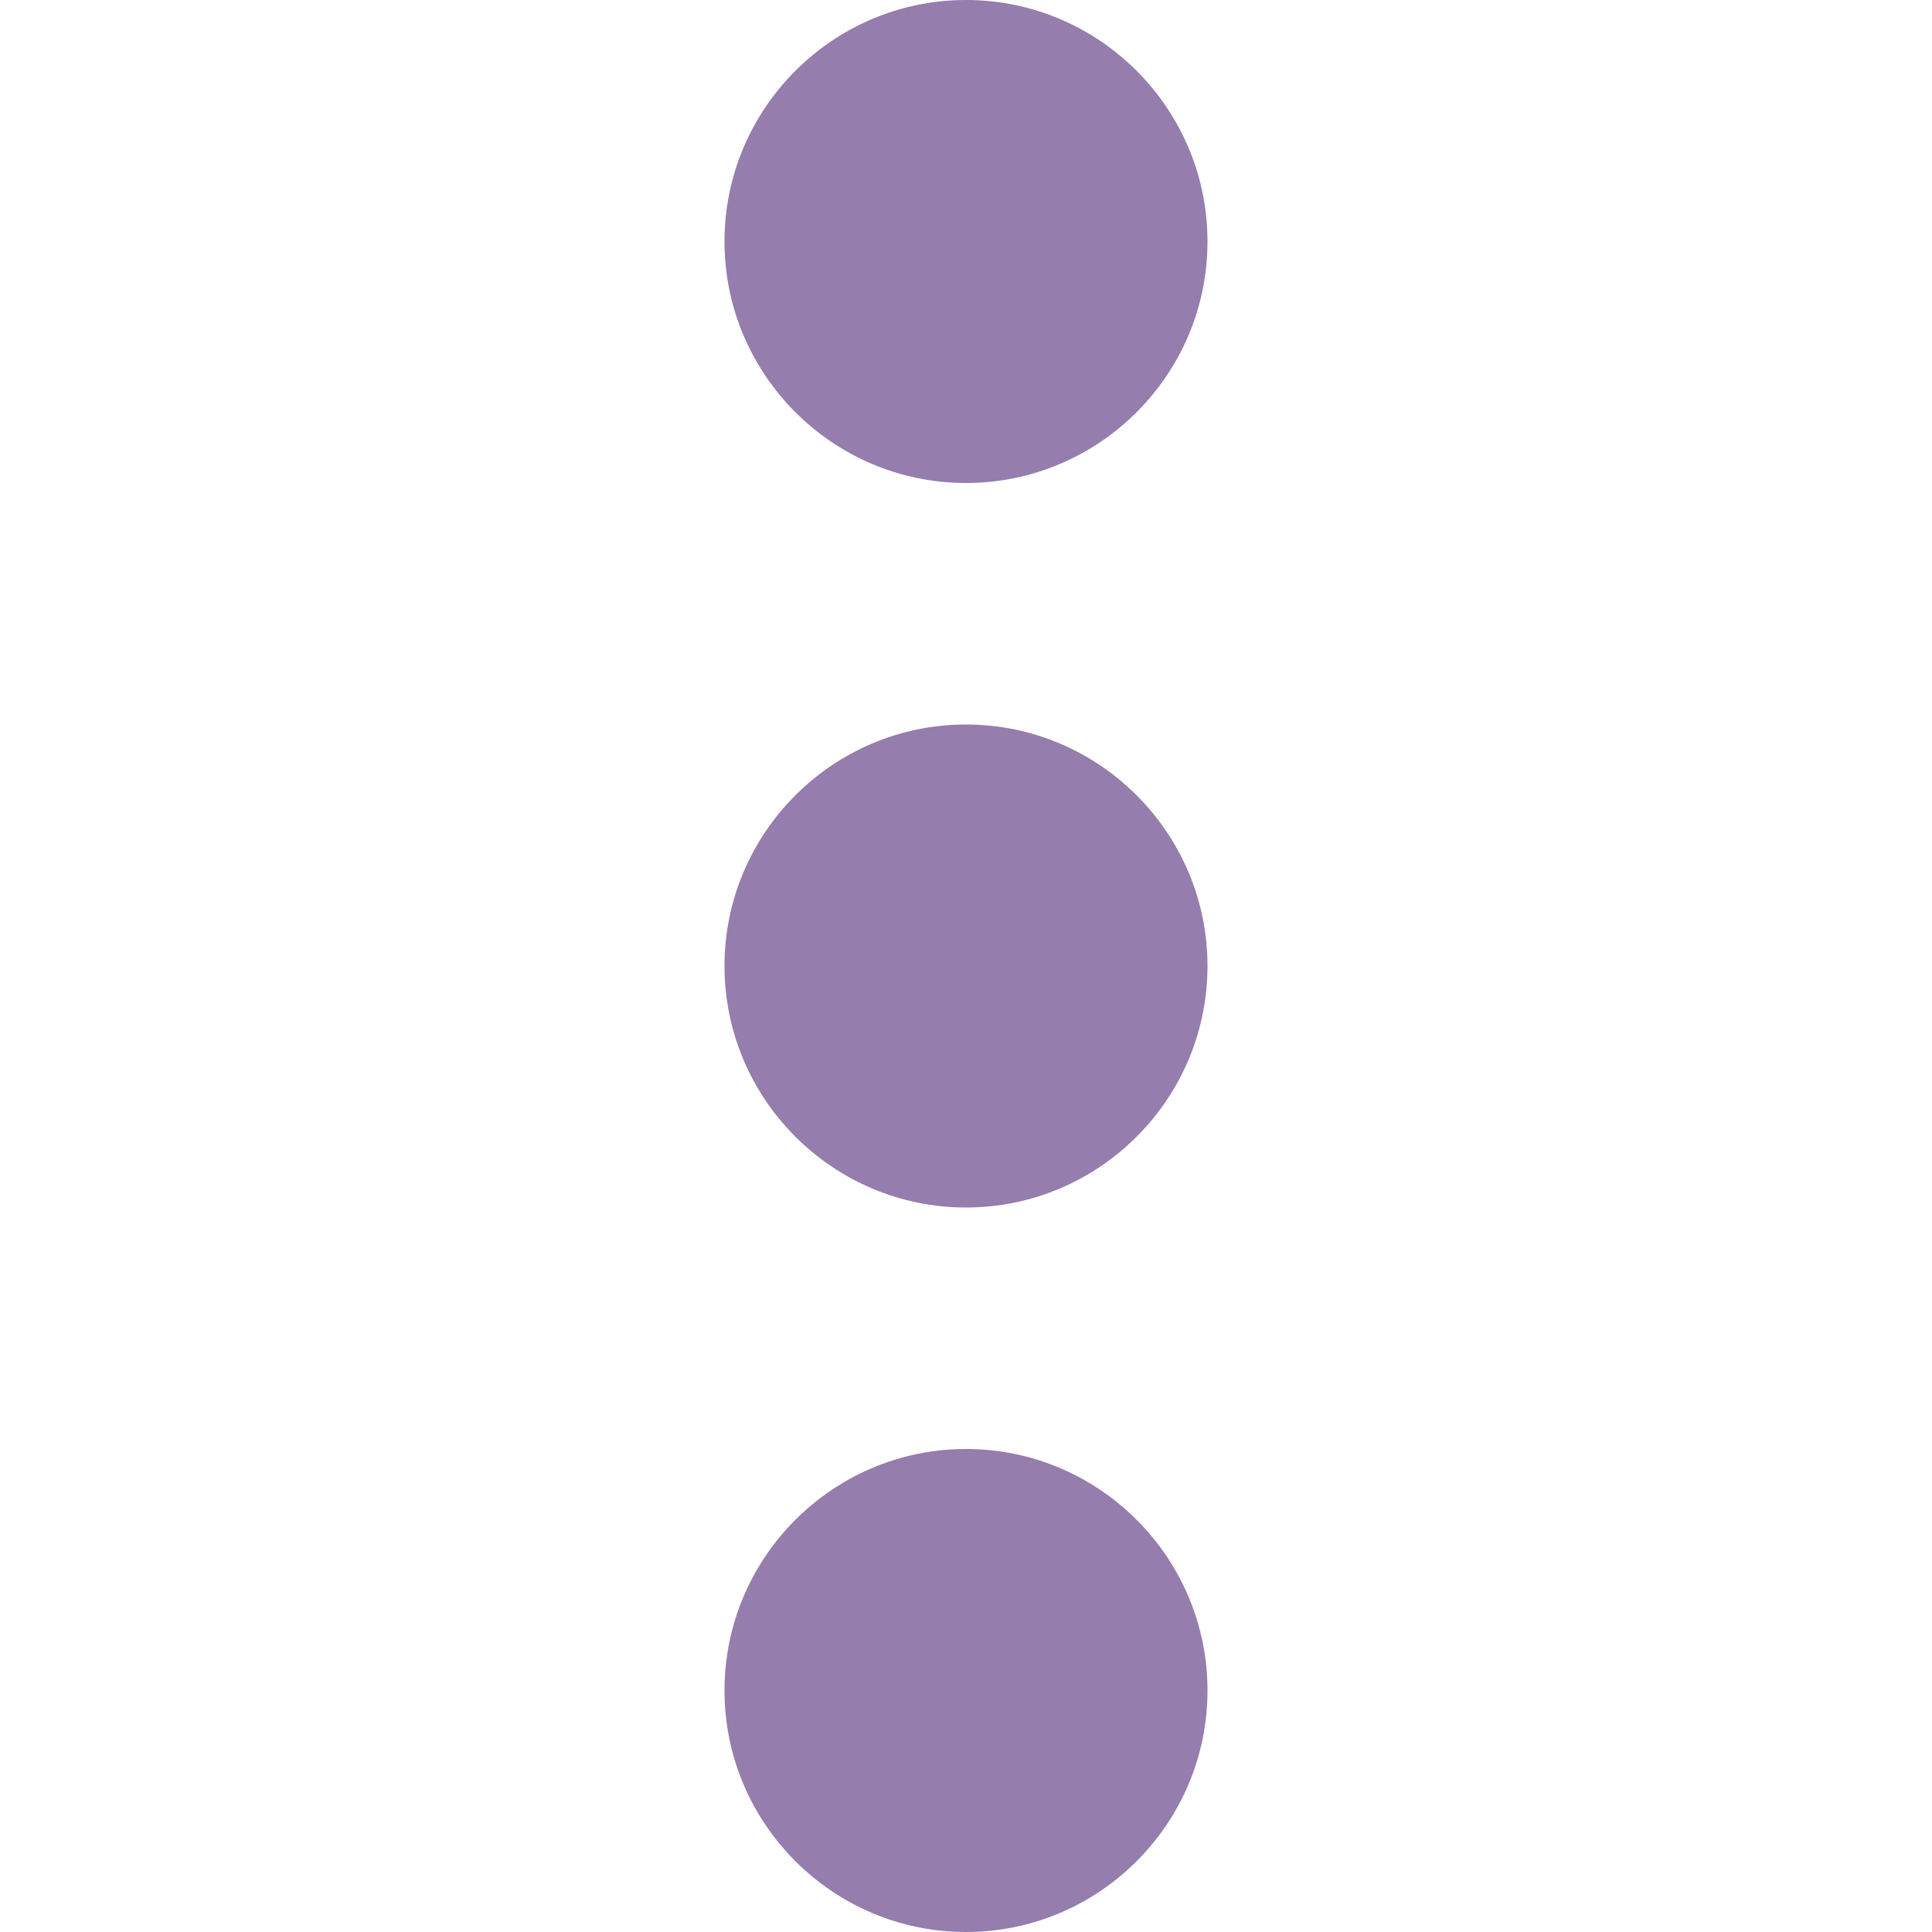 <?xml version="1.0" encoding="utf-8"?>
<!-- Generator: Adobe Illustrator 23.0.1, SVG Export Plug-In . SVG Version: 6.00 Build 0)  -->
<svg version="1.1" id="Layer_1" xmlns="http://www.w3.org/2000/svg" xmlns:xlink="http://www.w3.org/1999/xlink" x="0px" y="0px"
	 viewBox="0 0 180 180" style="enable-background:new 0 0 180 180;" xml:space="preserve" fill="#957dad">
<path d="M90,135c12.4,0,22.5,10.1,22.5,22.5S102.4,180,90,180s-22.5-10.1-22.5-22.5S77.6,135,90,135z M90,67.5
	c12.4,0,22.5,10.1,22.5,22.5s-10.1,22.5-22.5,22.5S67.5,102.4,67.5,90S77.6,67.5,90,67.5z M90,0c12.4,0,22.5,10.1,22.5,22.5
	S102.4,45,90,45S67.5,34.9,67.5,22.5S77.6,0,90,0z"/>
</svg>
